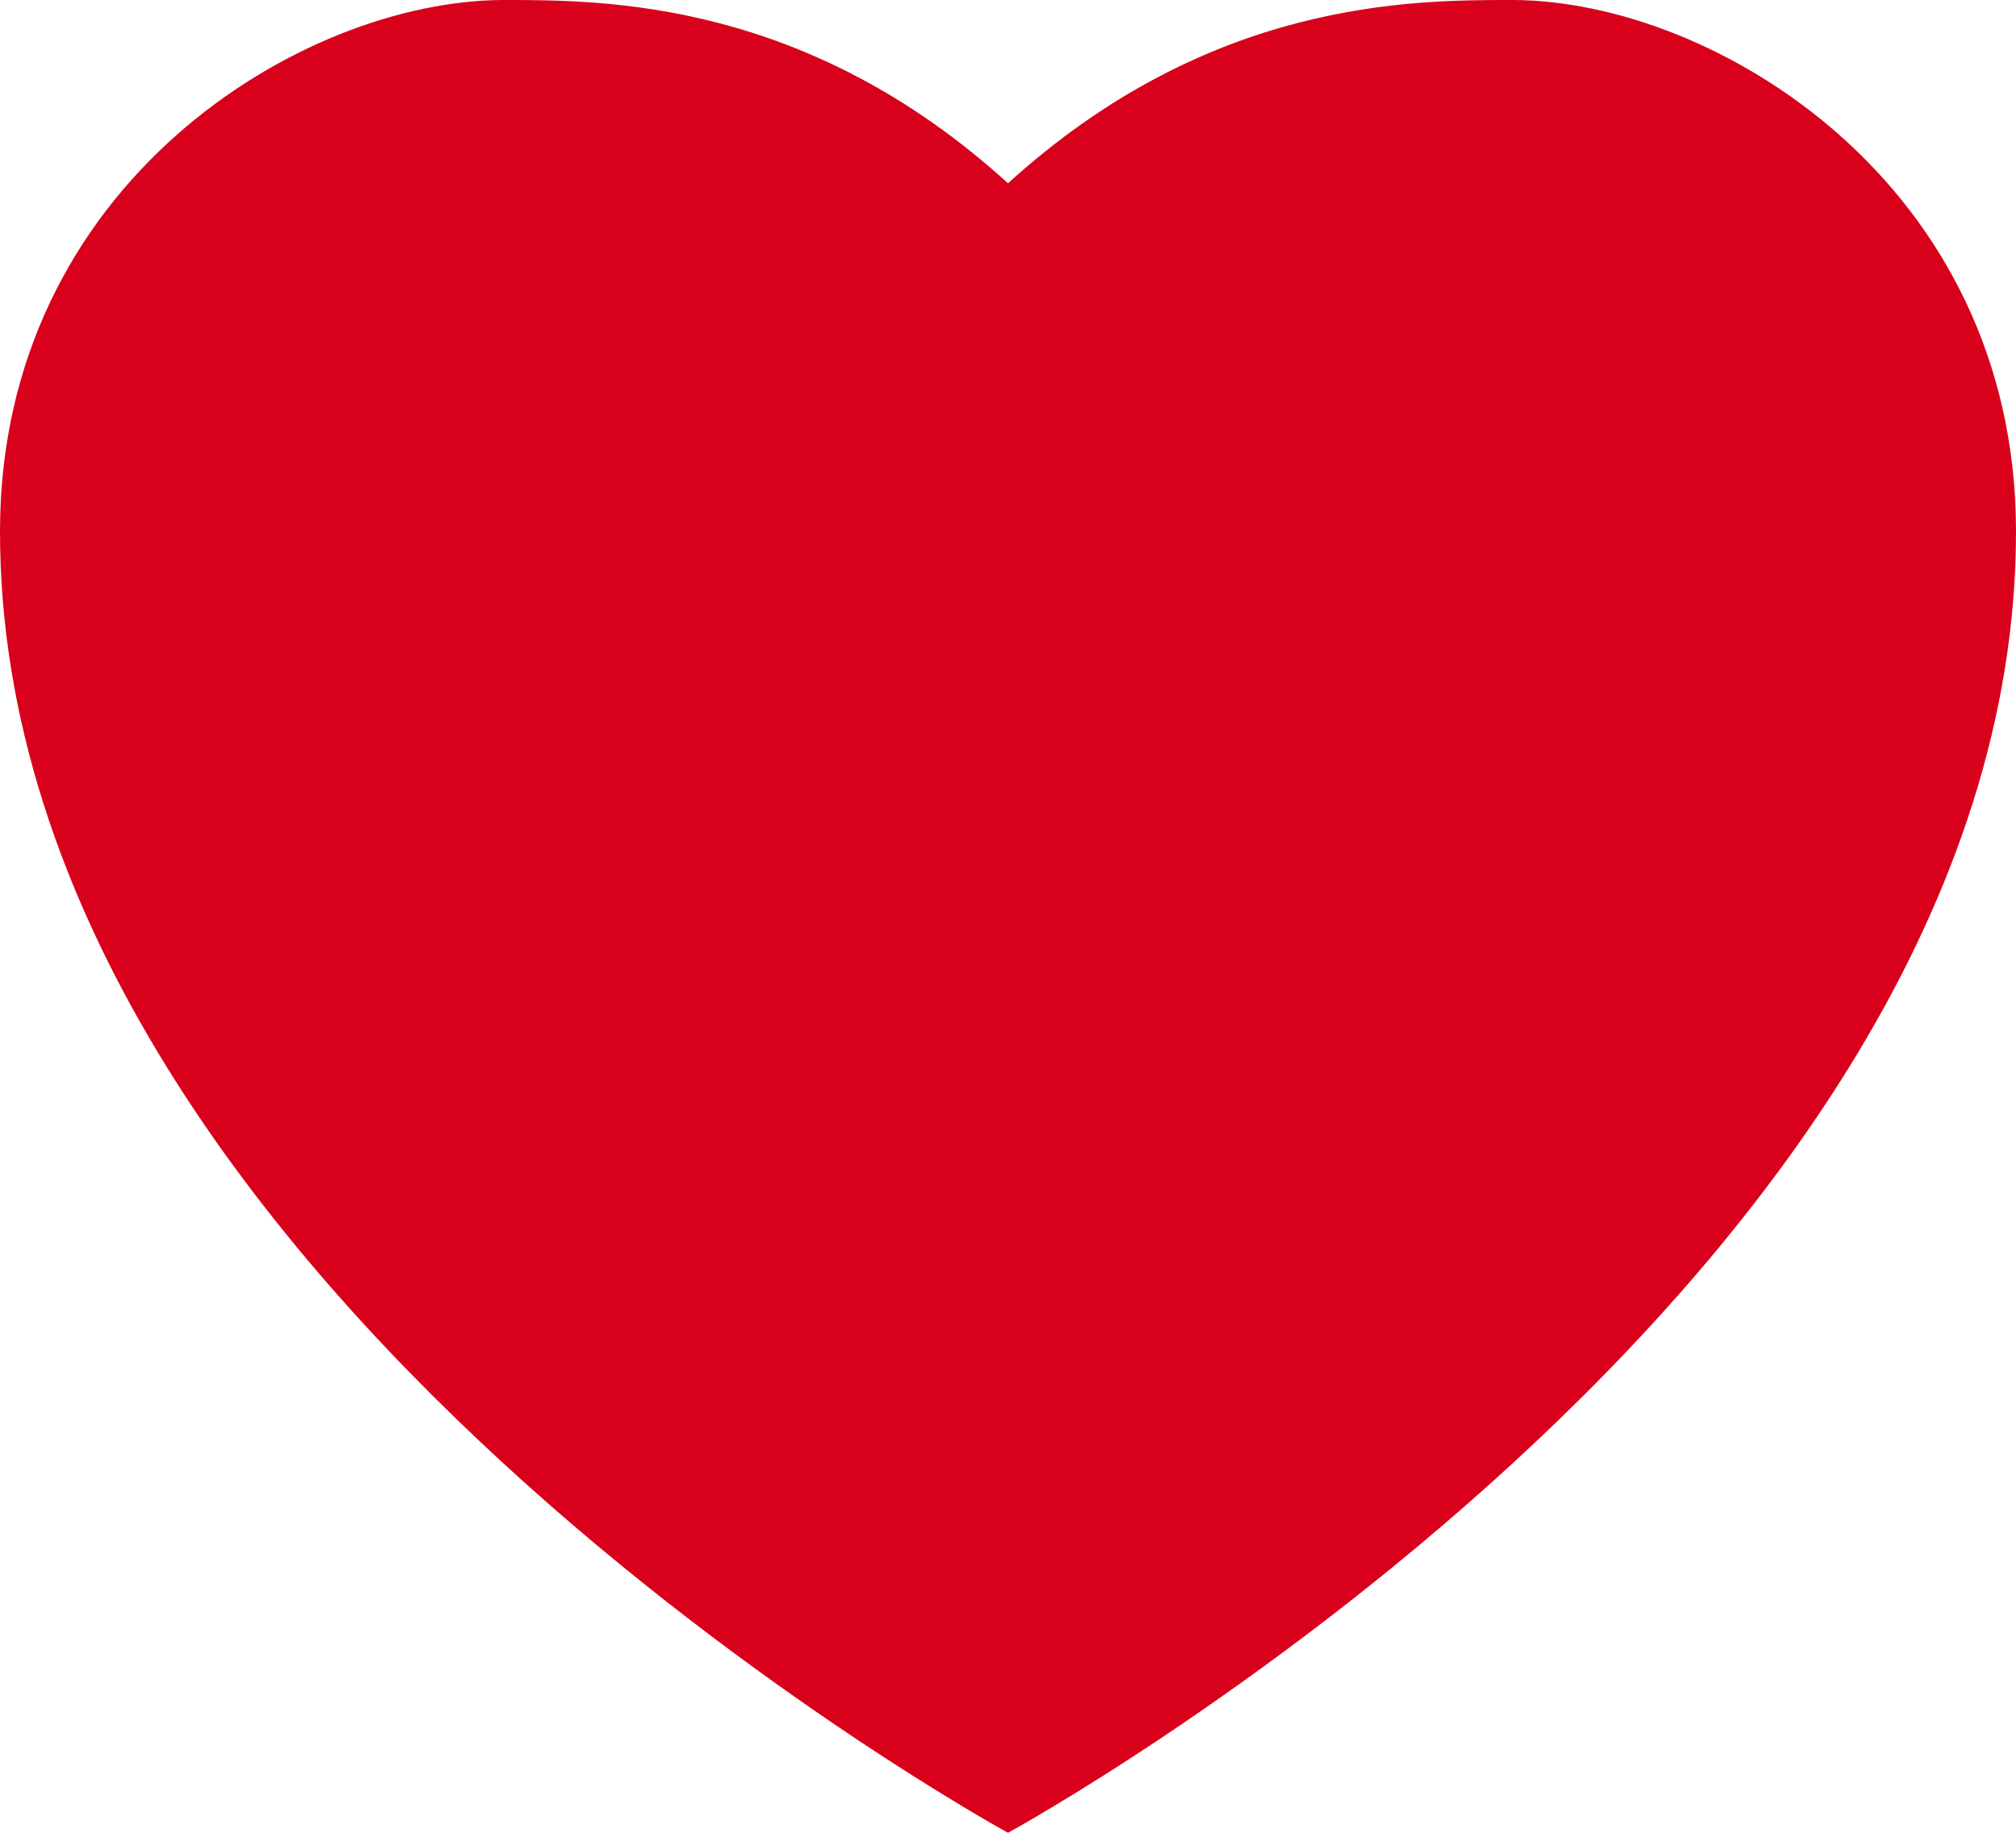 ﻿<?xml version="1.0" encoding="utf-8"?>
<svg version="1.1" xmlns:xlink="http://www.w3.org/1999/xlink" width="22px" height="20px" xmlns="http://www.w3.org/2000/svg">
  <g transform="matrix(1 0 0 1 -628 -1281 )">
    <path d="M 639 1283  C 636.8 1281  634.6 1281  633.5 1281  C 631.3 1281  628 1283  628 1286.8  C 628 1295  639 1301  639 1301  C 639 1301  650 1295  650 1286.8  C 650 1283  646.7 1281  644.5 1281  C 643.4 1281  641.2 1281  639 1283  Z " fill-rule="nonzero" fill="#d9001b" stroke="none" />
  </g>
</svg>